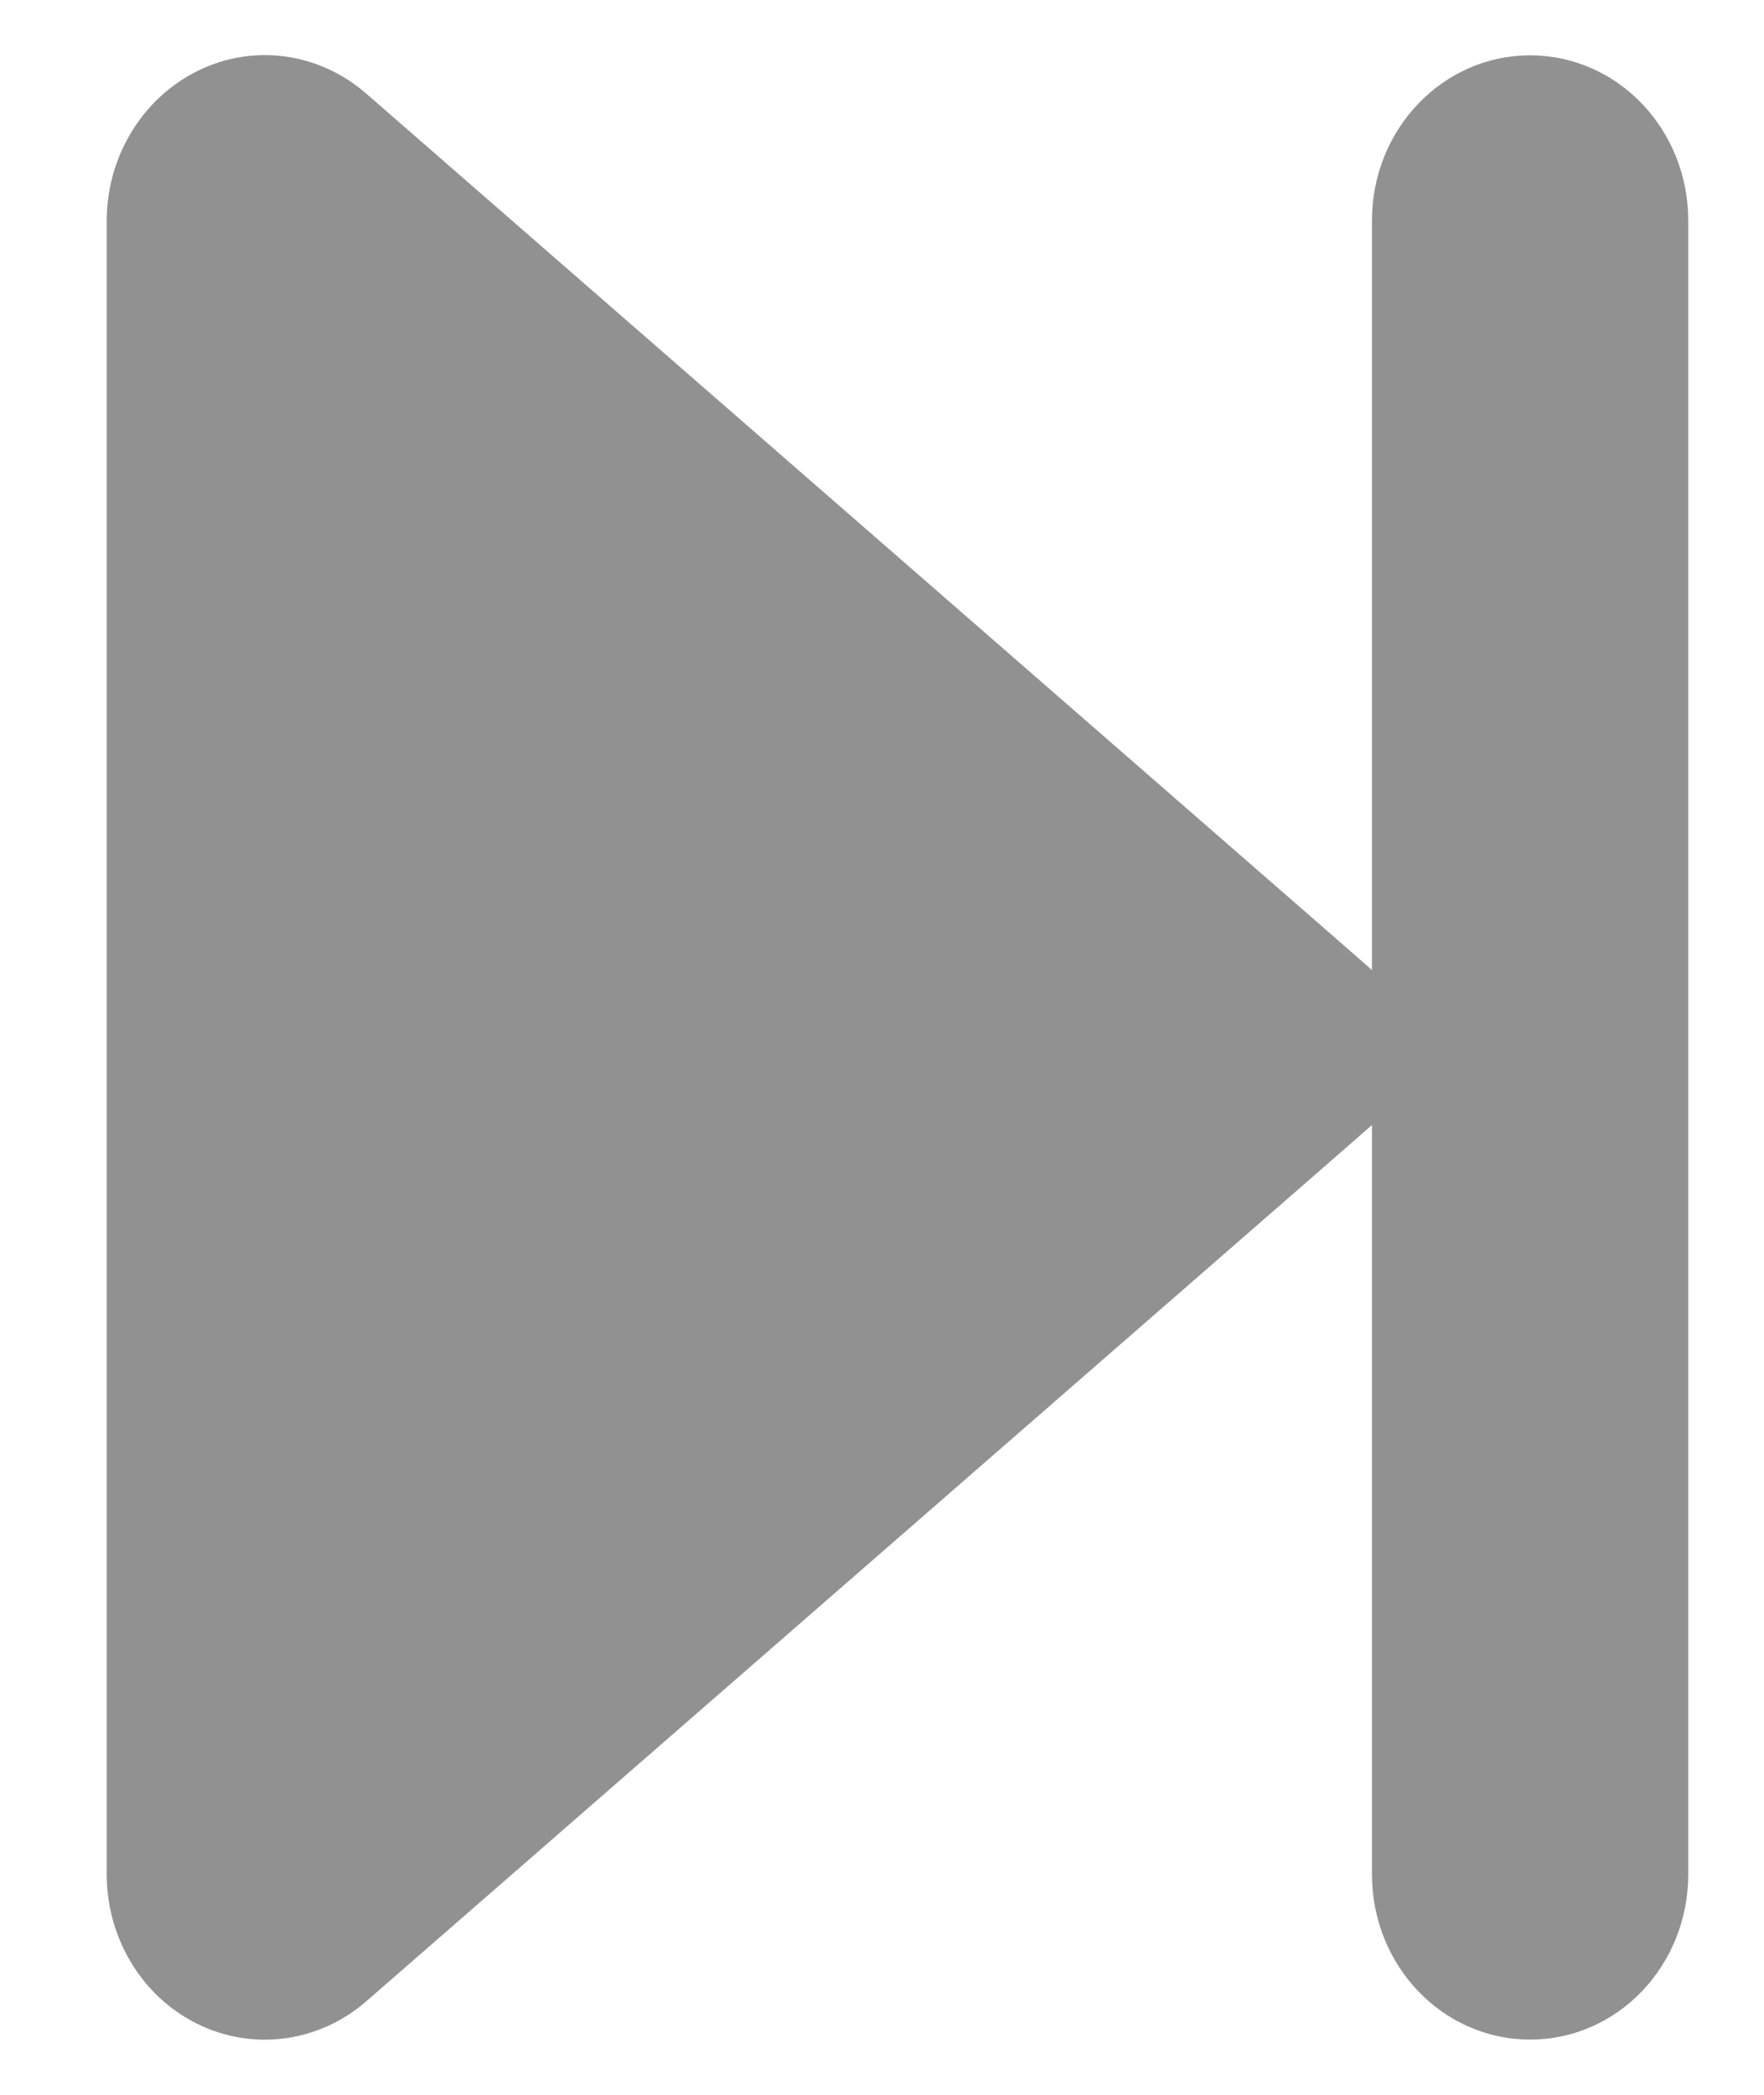 <svg width="16" height="19" viewBox="0 0 16 19" fill="none" xmlns="http://www.w3.org/2000/svg">
<path d="M3.322 18.152C2.896 18.522 2.3 18.607 1.793 18.358C1.287 18.11 0.968 17.58 0.968 16.999V2.002C0.968 1.421 1.291 0.891 1.793 0.643C2.295 0.394 2.891 0.474 3.322 0.849L11.929 8.348L12.444 8.798V2.002C12.444 1.172 13.085 0.502 13.879 0.502C14.672 0.502 15.313 1.172 15.313 2.002V16.999C15.313 17.829 14.672 18.499 13.879 18.499C13.085 18.499 12.444 17.829 12.444 16.999V10.204L11.929 10.654L3.322 18.152Z" fill="#919191"/>
</svg>
